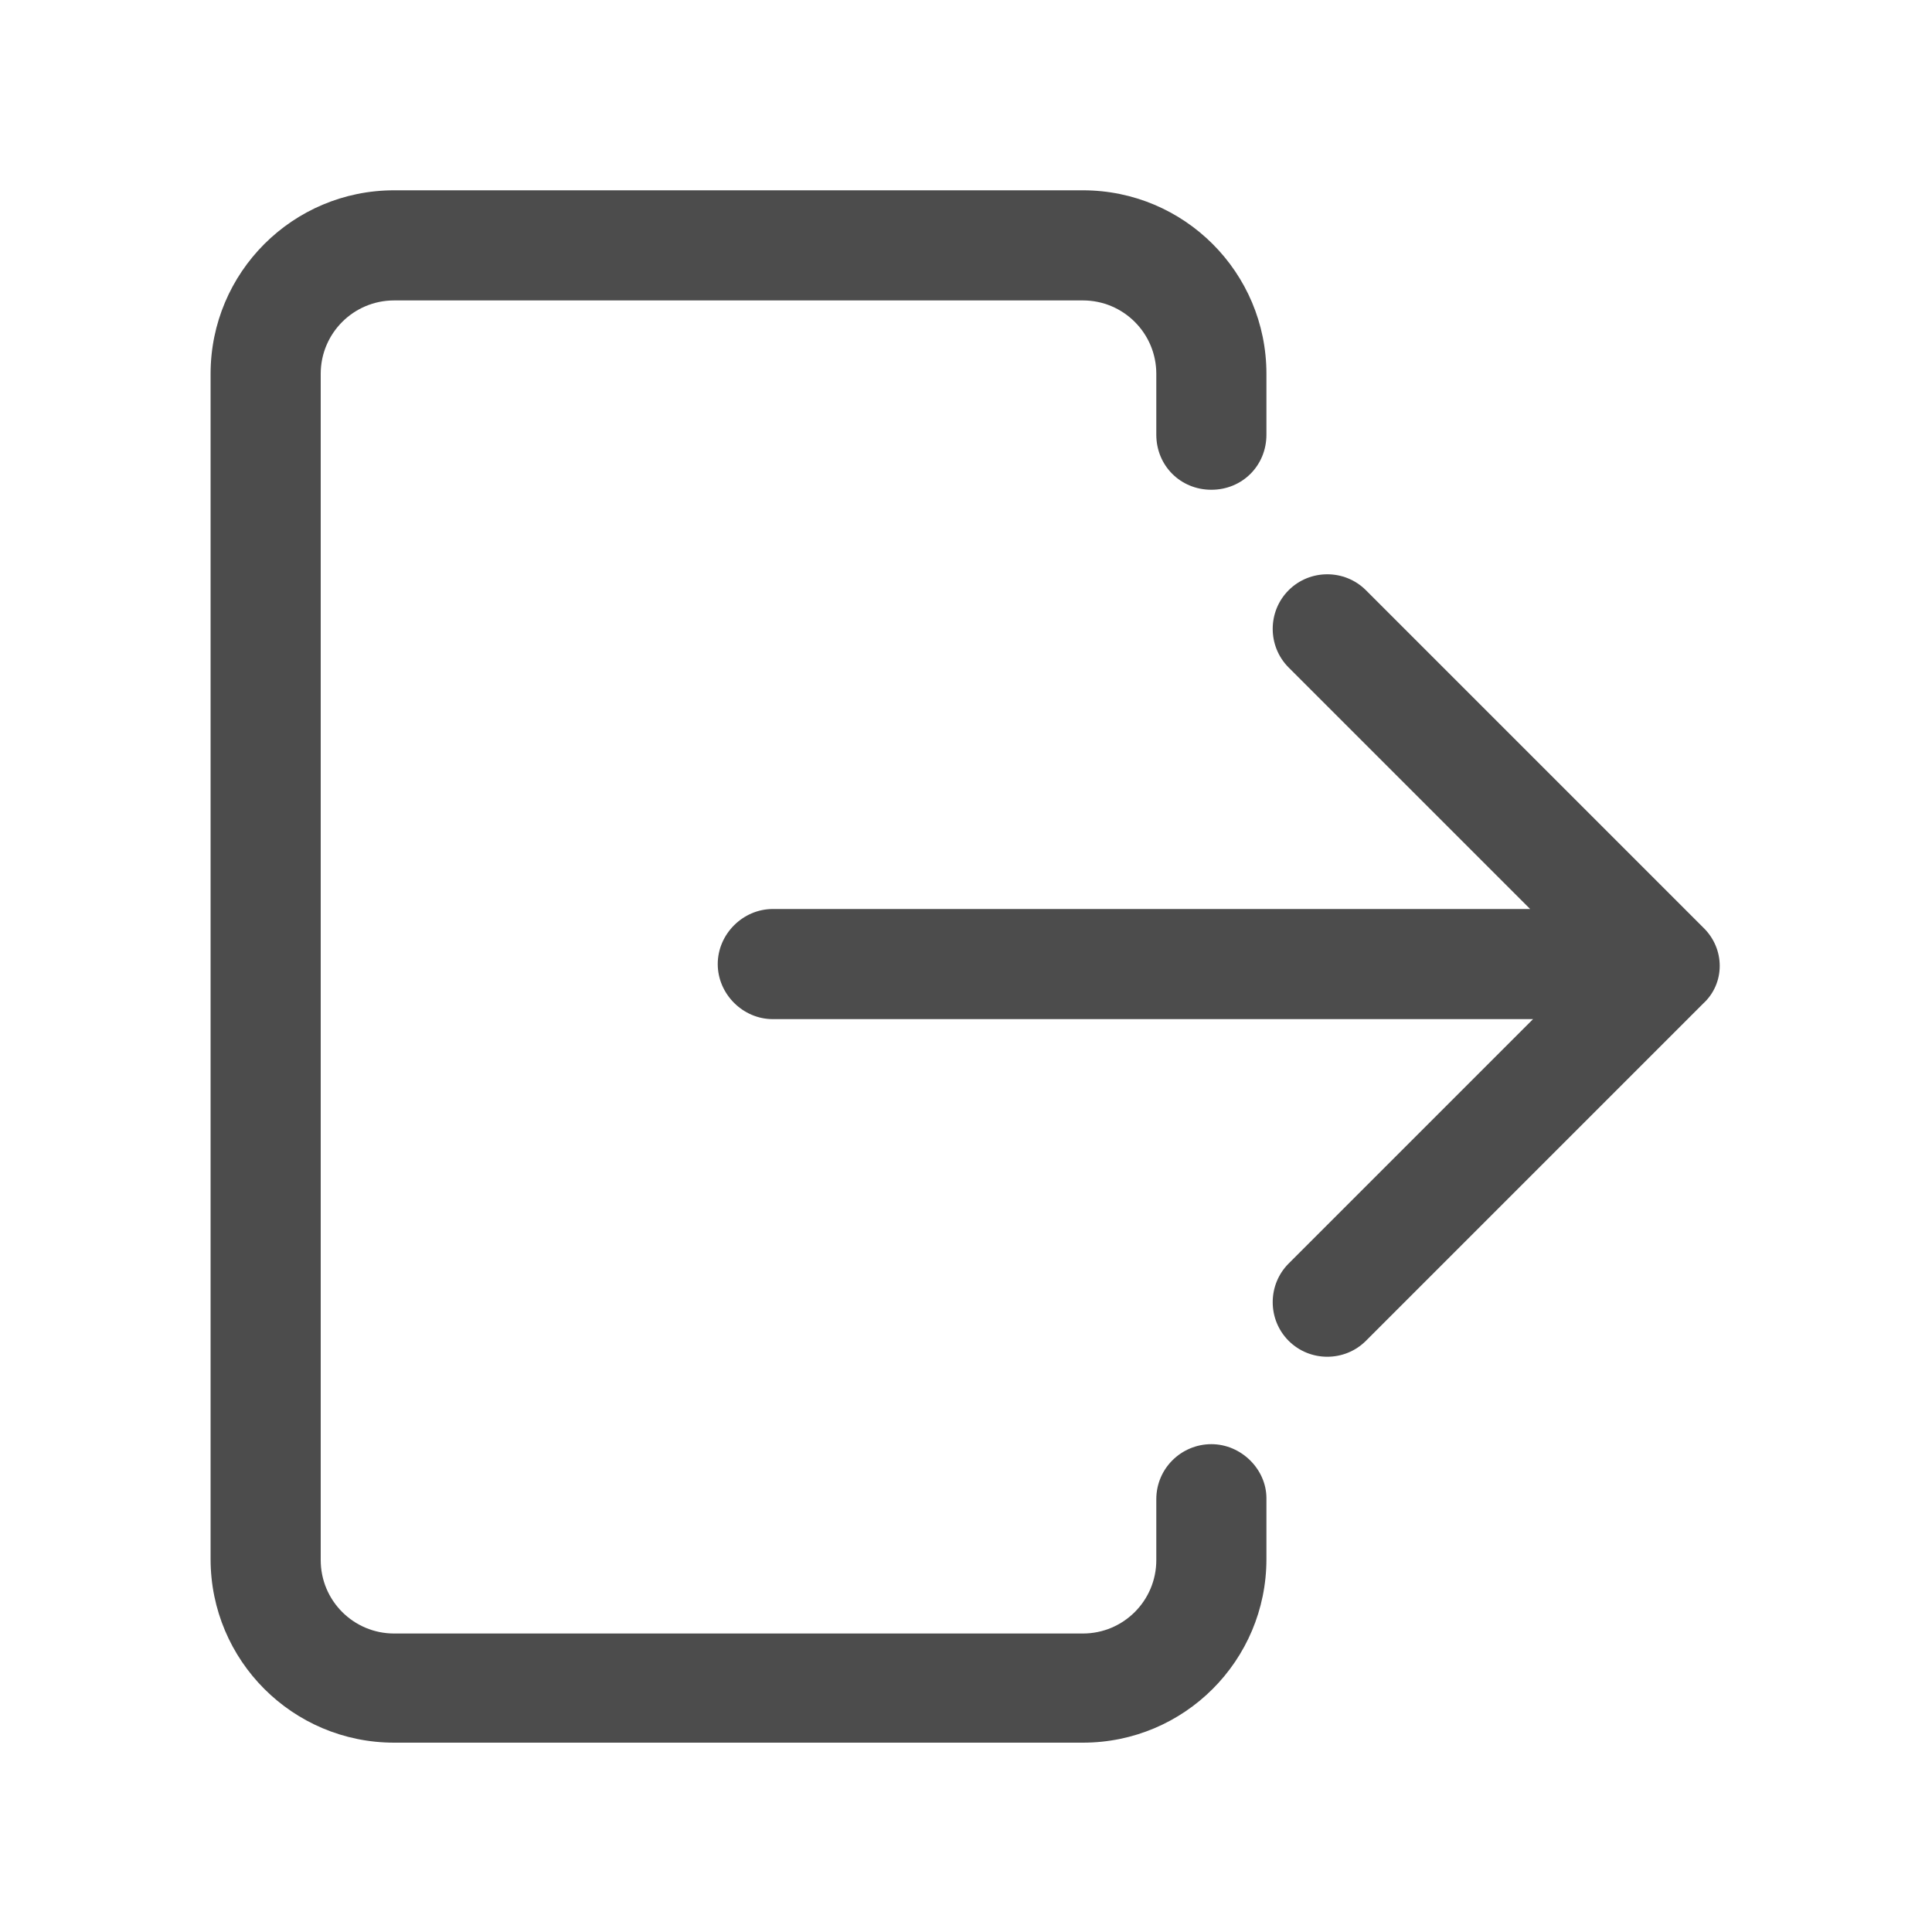 <?xml version="1.0" encoding="utf-8"?>
<!-- Generator: Adobe Illustrator 22.0.0, SVG Export Plug-In . SVG Version: 6.00 Build 0)  -->
<svg version="1.1" id="图层_1" xmlns="http://www.w3.org/2000/svg" xmlns:xlink="http://www.w3.org/1999/xlink" x="0px" y="0px"
	 viewBox="0 0 200 200" style="enable-background:new 0 0 200 200;" xml:space="preserve">
<style type="text/css">
	.st0{fill:#4C4C4C;}
</style>
<path class="st0" d="M176.3,96l-34.9-34.9c-2.2-2.2-5.8-2.2-8,0s-2.2,5.8,0,8l25,25H80c-3.1,0-5.7,2.6-5.7,5.7s2.6,5.7,5.7,5.7h78.7
	l-25.3,25.3c-2.2,2.2-2.2,5.8,0,8c2.2,2.2,5.8,2.2,8,0l34.9-34.9C178.6,101.8,178.6,98.2,176.3,96L176.3,96z"/>
<path class="st0" d="M125.4,149.5c-3.1,0-5.7,2.5-5.7,5.7c0,0,0,0,0,0v6.3c0,4.2-3.4,7.6-7.6,7.6H40.8c-4.2,0-7.6-3.4-7.6-7.6V38.7
	c0-4.2,3.4-7.6,7.6-7.6h71.3c4.2,0,7.6,3.4,7.6,7.6V45c0,3.2,2.5,5.7,5.7,5.7s5.7-2.5,5.7-5.7v-6.3c0-10.5-8.5-19-19-19H40.8
	c-10.5,0-19,8.5-19,19v122.7c0,10.5,8.5,19,19,19h71.3c10.5,0,19-8.5,19-19v-6.3C131.1,152.1,128.5,149.5,125.4,149.5z"/>
</svg>
